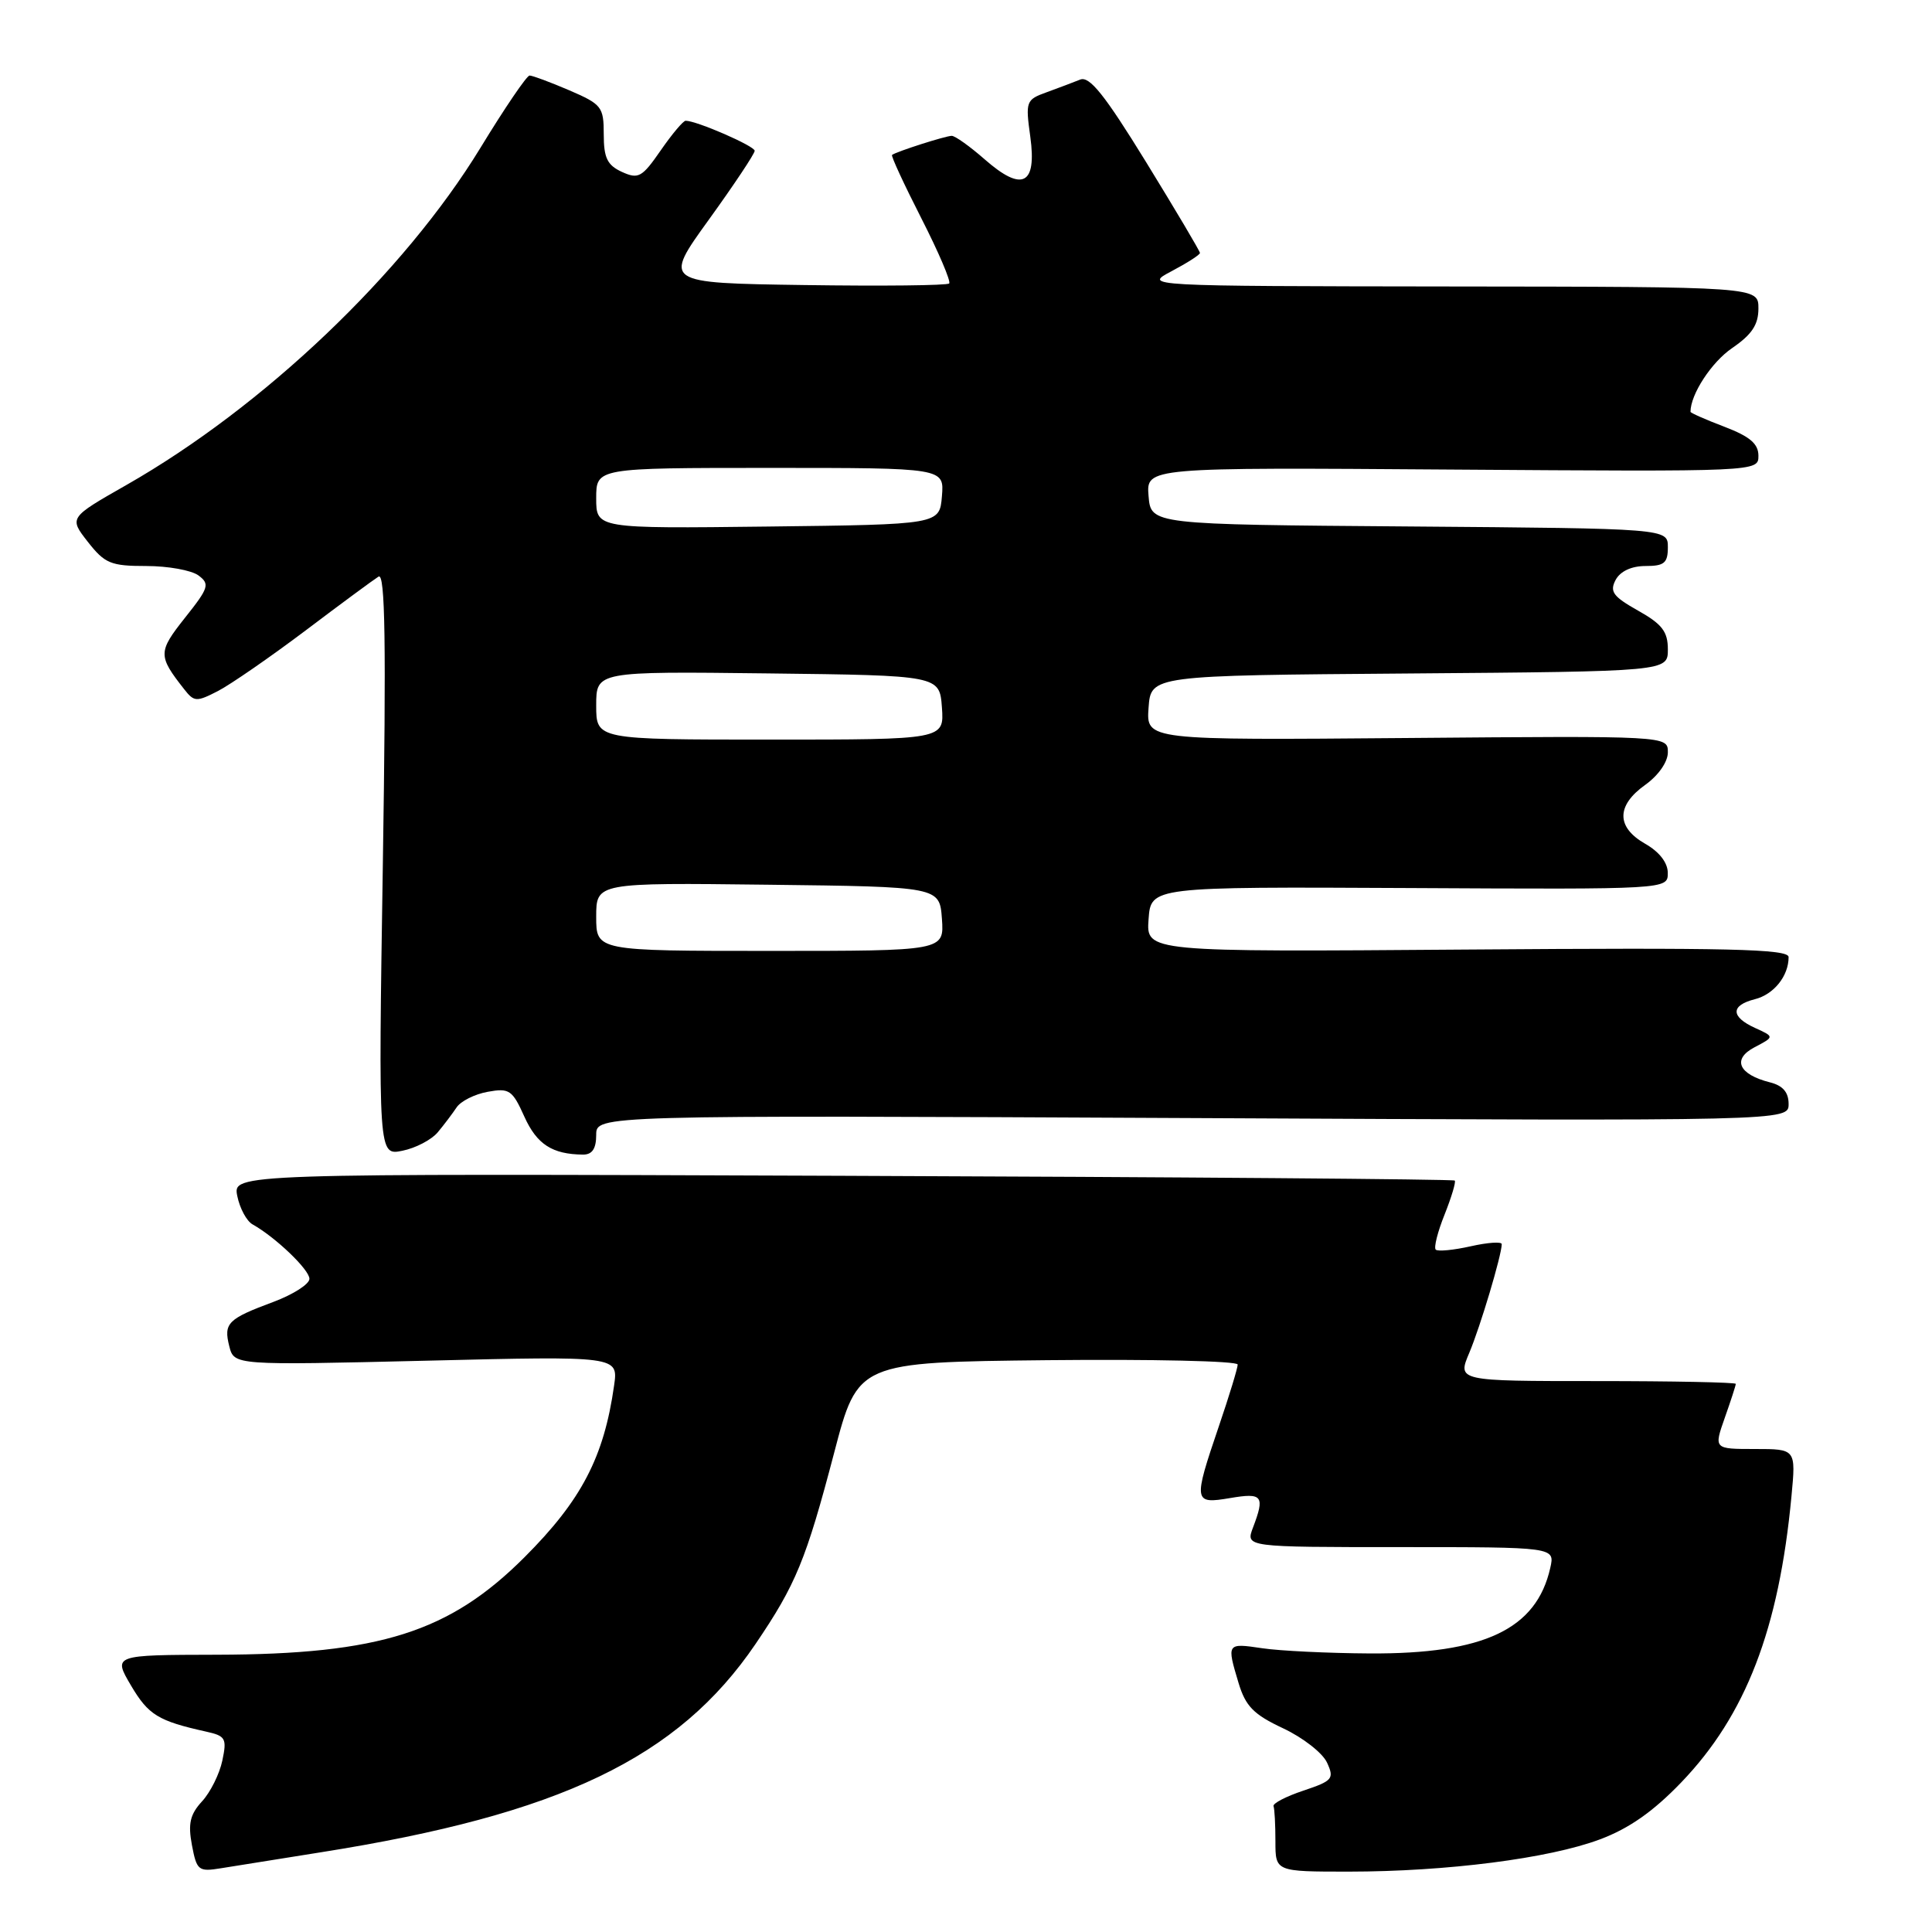 <?xml version="1.0" encoding="UTF-8" standalone="no"?>
<!DOCTYPE svg PUBLIC "-//W3C//DTD SVG 1.1//EN" "http://www.w3.org/Graphics/SVG/1.1/DTD/svg11.dtd" >
<svg xmlns="http://www.w3.org/2000/svg" xmlns:xlink="http://www.w3.org/1999/xlink" version="1.1" viewBox="0 0 256 256">
 <g >
 <path fill="currentColor"
d=" M 42.50 245.44 C 74.24 240.42 89.86 232.93 100.11 217.84 C 105.46 209.96 106.80 206.71 110.53 192.50 C 113.67 180.50 113.67 180.50 138.84 180.23 C 152.68 180.09 164.00 180.34 164.00 180.81 C 164.00 181.27 162.88 184.96 161.50 189.00 C 158.09 199.03 158.14 199.32 163.00 198.50 C 167.30 197.77 167.63 198.20 166.02 202.43 C 165.05 205.00 165.05 205.00 185.54 205.00 C 206.04 205.00 206.04 205.00 205.42 207.75 C 203.59 215.88 196.67 219.17 181.51 219.09 C 176.01 219.06 169.59 218.75 167.25 218.40 C 162.54 217.70 162.53 217.72 164.12 223.02 C 165.05 226.09 166.11 227.18 170.02 229.01 C 172.64 230.24 175.26 232.28 175.84 233.56 C 176.82 235.69 176.58 235.97 172.70 237.27 C 170.39 238.04 168.61 238.97 168.75 239.33 C 168.89 239.70 169.00 241.80 169.00 244.00 C 169.00 248.00 169.00 248.00 178.75 248.00 C 191.71 247.99 205.24 246.26 211.99 243.73 C 215.85 242.29 219.06 240.04 222.77 236.18 C 231.33 227.27 235.72 215.88 237.38 198.25 C 237.97 192.00 237.97 192.00 232.53 192.00 C 227.09 192.00 227.09 192.00 228.54 187.87 C 229.34 185.61 230.00 183.58 230.00 183.37 C 230.00 183.17 221.70 183.00 211.55 183.00 C 193.10 183.00 193.10 183.00 194.69 179.25 C 196.14 175.81 198.96 166.38 198.99 164.86 C 198.99 164.50 197.14 164.63 194.87 165.14 C 192.60 165.65 190.51 165.85 190.24 165.58 C 189.97 165.30 190.50 163.21 191.42 160.92 C 192.33 158.63 192.94 156.60 192.76 156.43 C 192.58 156.25 156.08 155.96 111.64 155.80 C 30.85 155.50 30.85 155.50 31.44 158.47 C 31.77 160.11 32.68 161.80 33.47 162.24 C 36.52 163.95 41.00 168.24 41.00 169.45 C 41.00 170.15 38.86 171.52 36.25 172.50 C 30.17 174.76 29.61 175.32 30.38 178.38 C 31.02 180.91 31.02 180.91 56.47 180.30 C 81.93 179.68 81.93 179.68 81.37 183.59 C 80.03 193.08 77.04 198.80 69.51 206.33 C 59.56 216.28 50.33 219.21 28.73 219.26 C 14.97 219.29 14.97 219.29 17.37 223.36 C 19.67 227.25 20.97 228.04 27.32 229.45 C 29.90 230.02 30.08 230.35 29.46 233.29 C 29.09 235.05 27.88 237.49 26.77 238.69 C 25.18 240.42 24.90 241.65 25.43 244.48 C 26.07 247.86 26.29 248.04 29.30 247.55 C 31.06 247.26 37.00 246.31 42.50 245.44 Z  M 58.00 150.04 C 58.83 149.05 59.95 147.56 60.50 146.74 C 61.05 145.91 62.90 144.98 64.62 144.67 C 67.48 144.15 67.89 144.42 69.48 147.96 C 71.14 151.64 73.18 152.95 77.25 152.99 C 78.47 153.00 79.00 152.21 79.00 150.38 C 79.00 147.77 79.00 147.77 158.00 148.15 C 237.00 148.54 237.00 148.54 237.00 146.29 C 237.00 144.73 236.24 143.85 234.54 143.42 C 230.36 142.37 229.47 140.34 232.50 138.76 C 235.13 137.38 235.13 137.38 232.56 136.21 C 229.31 134.73 229.29 133.22 232.53 132.40 C 235.04 131.77 237.00 129.33 237.00 126.82 C 237.00 125.74 229.12 125.56 194.44 125.82 C 151.88 126.14 151.88 126.14 152.19 121.82 C 152.50 117.50 152.50 117.50 186.75 117.67 C 221.00 117.85 221.00 117.85 220.99 115.67 C 220.99 114.31 219.87 112.87 217.99 111.80 C 214.15 109.61 214.15 106.74 218.00 104.00 C 219.76 102.74 221.00 100.96 221.00 99.68 C 221.00 97.50 221.00 97.50 186.44 97.79 C 151.88 98.08 151.88 98.08 152.19 93.79 C 152.50 89.50 152.50 89.50 186.75 89.24 C 221.00 88.97 221.00 88.97 221.00 86.05 C 221.00 83.69 220.24 82.70 217.05 80.91 C 213.73 79.04 213.26 78.39 214.08 76.84 C 214.70 75.69 216.18 75.00 218.04 75.00 C 220.53 75.00 221.00 74.60 221.00 72.51 C 221.00 70.03 221.00 70.03 186.75 69.76 C 152.50 69.50 152.50 69.50 152.19 65.72 C 151.88 61.93 151.88 61.93 192.44 62.22 C 233.00 62.50 233.00 62.50 233.00 60.39 C 233.00 58.80 231.87 57.84 228.50 56.55 C 226.02 55.61 224.00 54.71 224.00 54.57 C 224.00 52.25 226.79 47.98 229.52 46.12 C 232.13 44.33 233.00 43.03 233.00 40.87 C 233.00 38.00 233.00 38.00 192.25 37.96 C 151.50 37.91 151.50 37.91 155.25 35.93 C 157.31 34.84 159.00 33.76 159.00 33.52 C 159.00 33.28 155.79 27.87 151.87 21.49 C 146.35 12.52 144.36 10.04 143.12 10.55 C 142.23 10.91 140.23 11.66 138.67 12.23 C 135.95 13.21 135.87 13.43 136.52 18.12 C 137.40 24.52 135.45 25.48 130.47 21.11 C 128.52 19.40 126.56 18.00 126.11 18.00 C 125.30 18.00 118.77 20.09 118.20 20.53 C 118.04 20.65 119.79 24.43 122.08 28.92 C 124.37 33.41 126.03 37.30 125.77 37.56 C 125.50 37.83 116.87 37.92 106.57 37.77 C 87.86 37.50 87.86 37.50 93.93 29.10 C 97.27 24.47 100.00 20.37 100.00 19.98 C 100.00 19.35 92.31 16.00 90.85 16.00 C 90.53 16.00 89.04 17.77 87.54 19.94 C 85.07 23.51 84.59 23.77 82.41 22.78 C 80.47 21.89 80.00 20.93 80.00 17.80 C 80.00 14.15 79.73 13.82 75.42 11.96 C 72.90 10.88 70.53 10.00 70.17 10.01 C 69.80 10.01 66.87 14.32 63.66 19.59 C 53.53 36.19 34.93 53.90 16.74 64.27 C 9.14 68.60 9.14 68.60 11.64 71.80 C 13.89 74.67 14.68 75.00 19.38 75.00 C 22.26 75.00 25.37 75.56 26.30 76.25 C 27.83 77.39 27.67 77.89 24.51 81.86 C 20.93 86.38 20.92 86.89 24.40 91.32 C 25.73 93.02 26.03 93.03 28.89 91.56 C 30.58 90.68 35.79 87.08 40.48 83.55 C 45.16 80.01 49.52 76.80 50.16 76.40 C 51.04 75.86 51.18 85.11 50.73 114.41 C 50.13 153.13 50.13 153.13 53.32 152.48 C 55.07 152.13 57.17 151.03 58.00 150.04 Z  M 79.00 121.48 C 79.00 116.96 79.00 116.96 101.75 117.23 C 124.50 117.50 124.50 117.50 124.81 121.75 C 125.11 126.00 125.11 126.00 102.06 126.00 C 79.00 126.00 79.00 126.00 79.00 121.48 Z  M 79.00 93.48 C 79.00 88.96 79.00 88.96 101.75 89.23 C 124.50 89.50 124.50 89.50 124.81 93.75 C 125.11 98.00 125.11 98.00 102.06 98.00 C 79.00 98.00 79.00 98.00 79.00 93.48 Z  M 79.00 66.02 C 79.00 62.00 79.00 62.00 102.06 62.00 C 125.12 62.00 125.12 62.00 124.81 65.75 C 124.50 69.50 124.50 69.50 101.75 69.77 C 79.00 70.04 79.00 70.04 79.00 66.02 Z "/>
</g>
</svg>